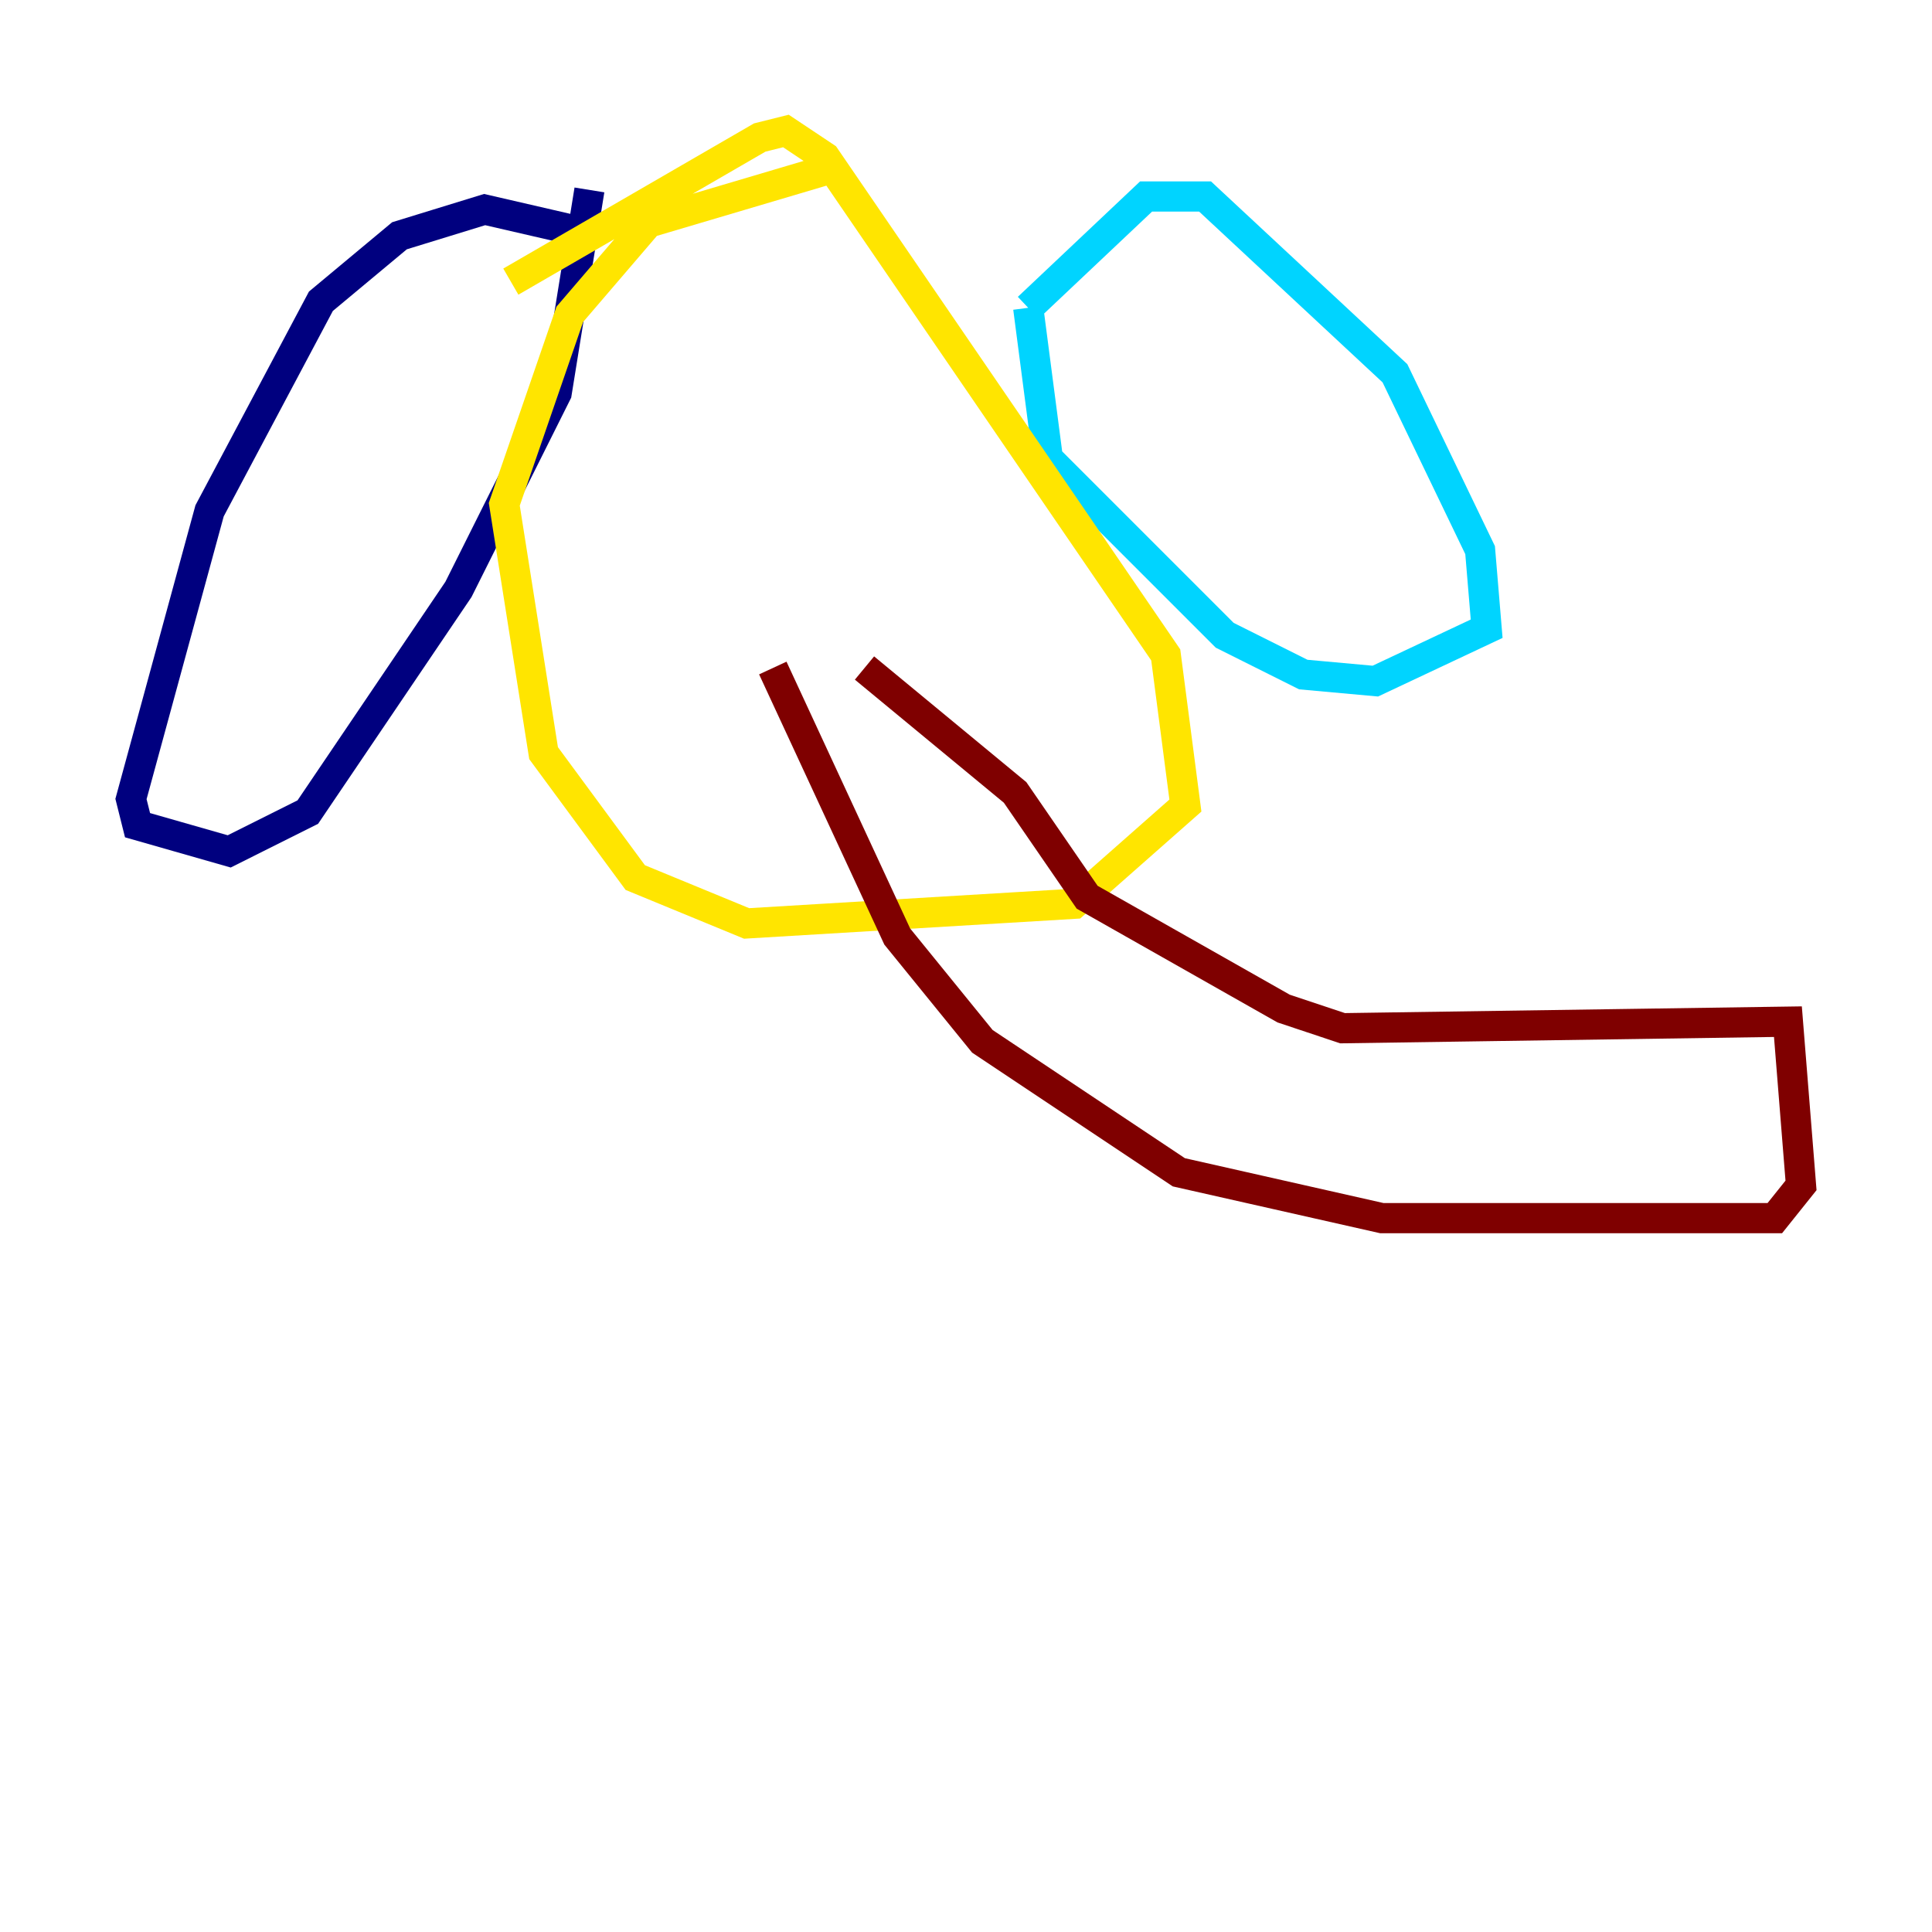 <?xml version="1.0" encoding="utf-8" ?>
<svg baseProfile="tiny" height="128" version="1.2" viewBox="0,0,128,128" width="128" xmlns="http://www.w3.org/2000/svg" xmlns:ev="http://www.w3.org/2001/xml-events" xmlns:xlink="http://www.w3.org/1999/xlink"><defs /><polyline fill="none" points="37.749,15.186 32.108,13.885 26.468,15.62 21.261,19.959 13.885,33.844 8.678,52.936 9.112,54.671 15.186,56.407 20.393,53.803 30.373,39.051 36.881,26.034 39.051,12.583" stroke="#00007f" stroke-width="2" /><polyline fill="none" points="68.122,20.393 75.932,13.017 79.837,13.017 92.42,24.732 98.061,36.447 98.495,41.654 91.119,45.125 86.346,44.691 81.139,42.088 69.424,30.373 68.122,20.393" stroke="#00d4ff" stroke-width="2" /><polyline fill="none" points="33.844,18.658 50.332,9.112 52.068,8.678 54.671,10.414 77.234,43.39 78.536,53.37 71.159,59.878 49.464,61.18 42.088,58.142 36.014,49.898 33.41,33.41 37.749,20.827 42.956,14.752 54.671,11.281" stroke="#ffe500" stroke-width="2" /><polyline fill="none" points="51.2,44.258 59.444,62.047 65.085,68.99 78.102,77.668 91.552,80.705 117.586,80.705 119.322,78.536 118.454,67.688 88.949,68.122 85.044,66.82 72.027,59.444 67.254,52.502 57.275,44.258" stroke="#7f0000" stroke-width="2" /></svg>
